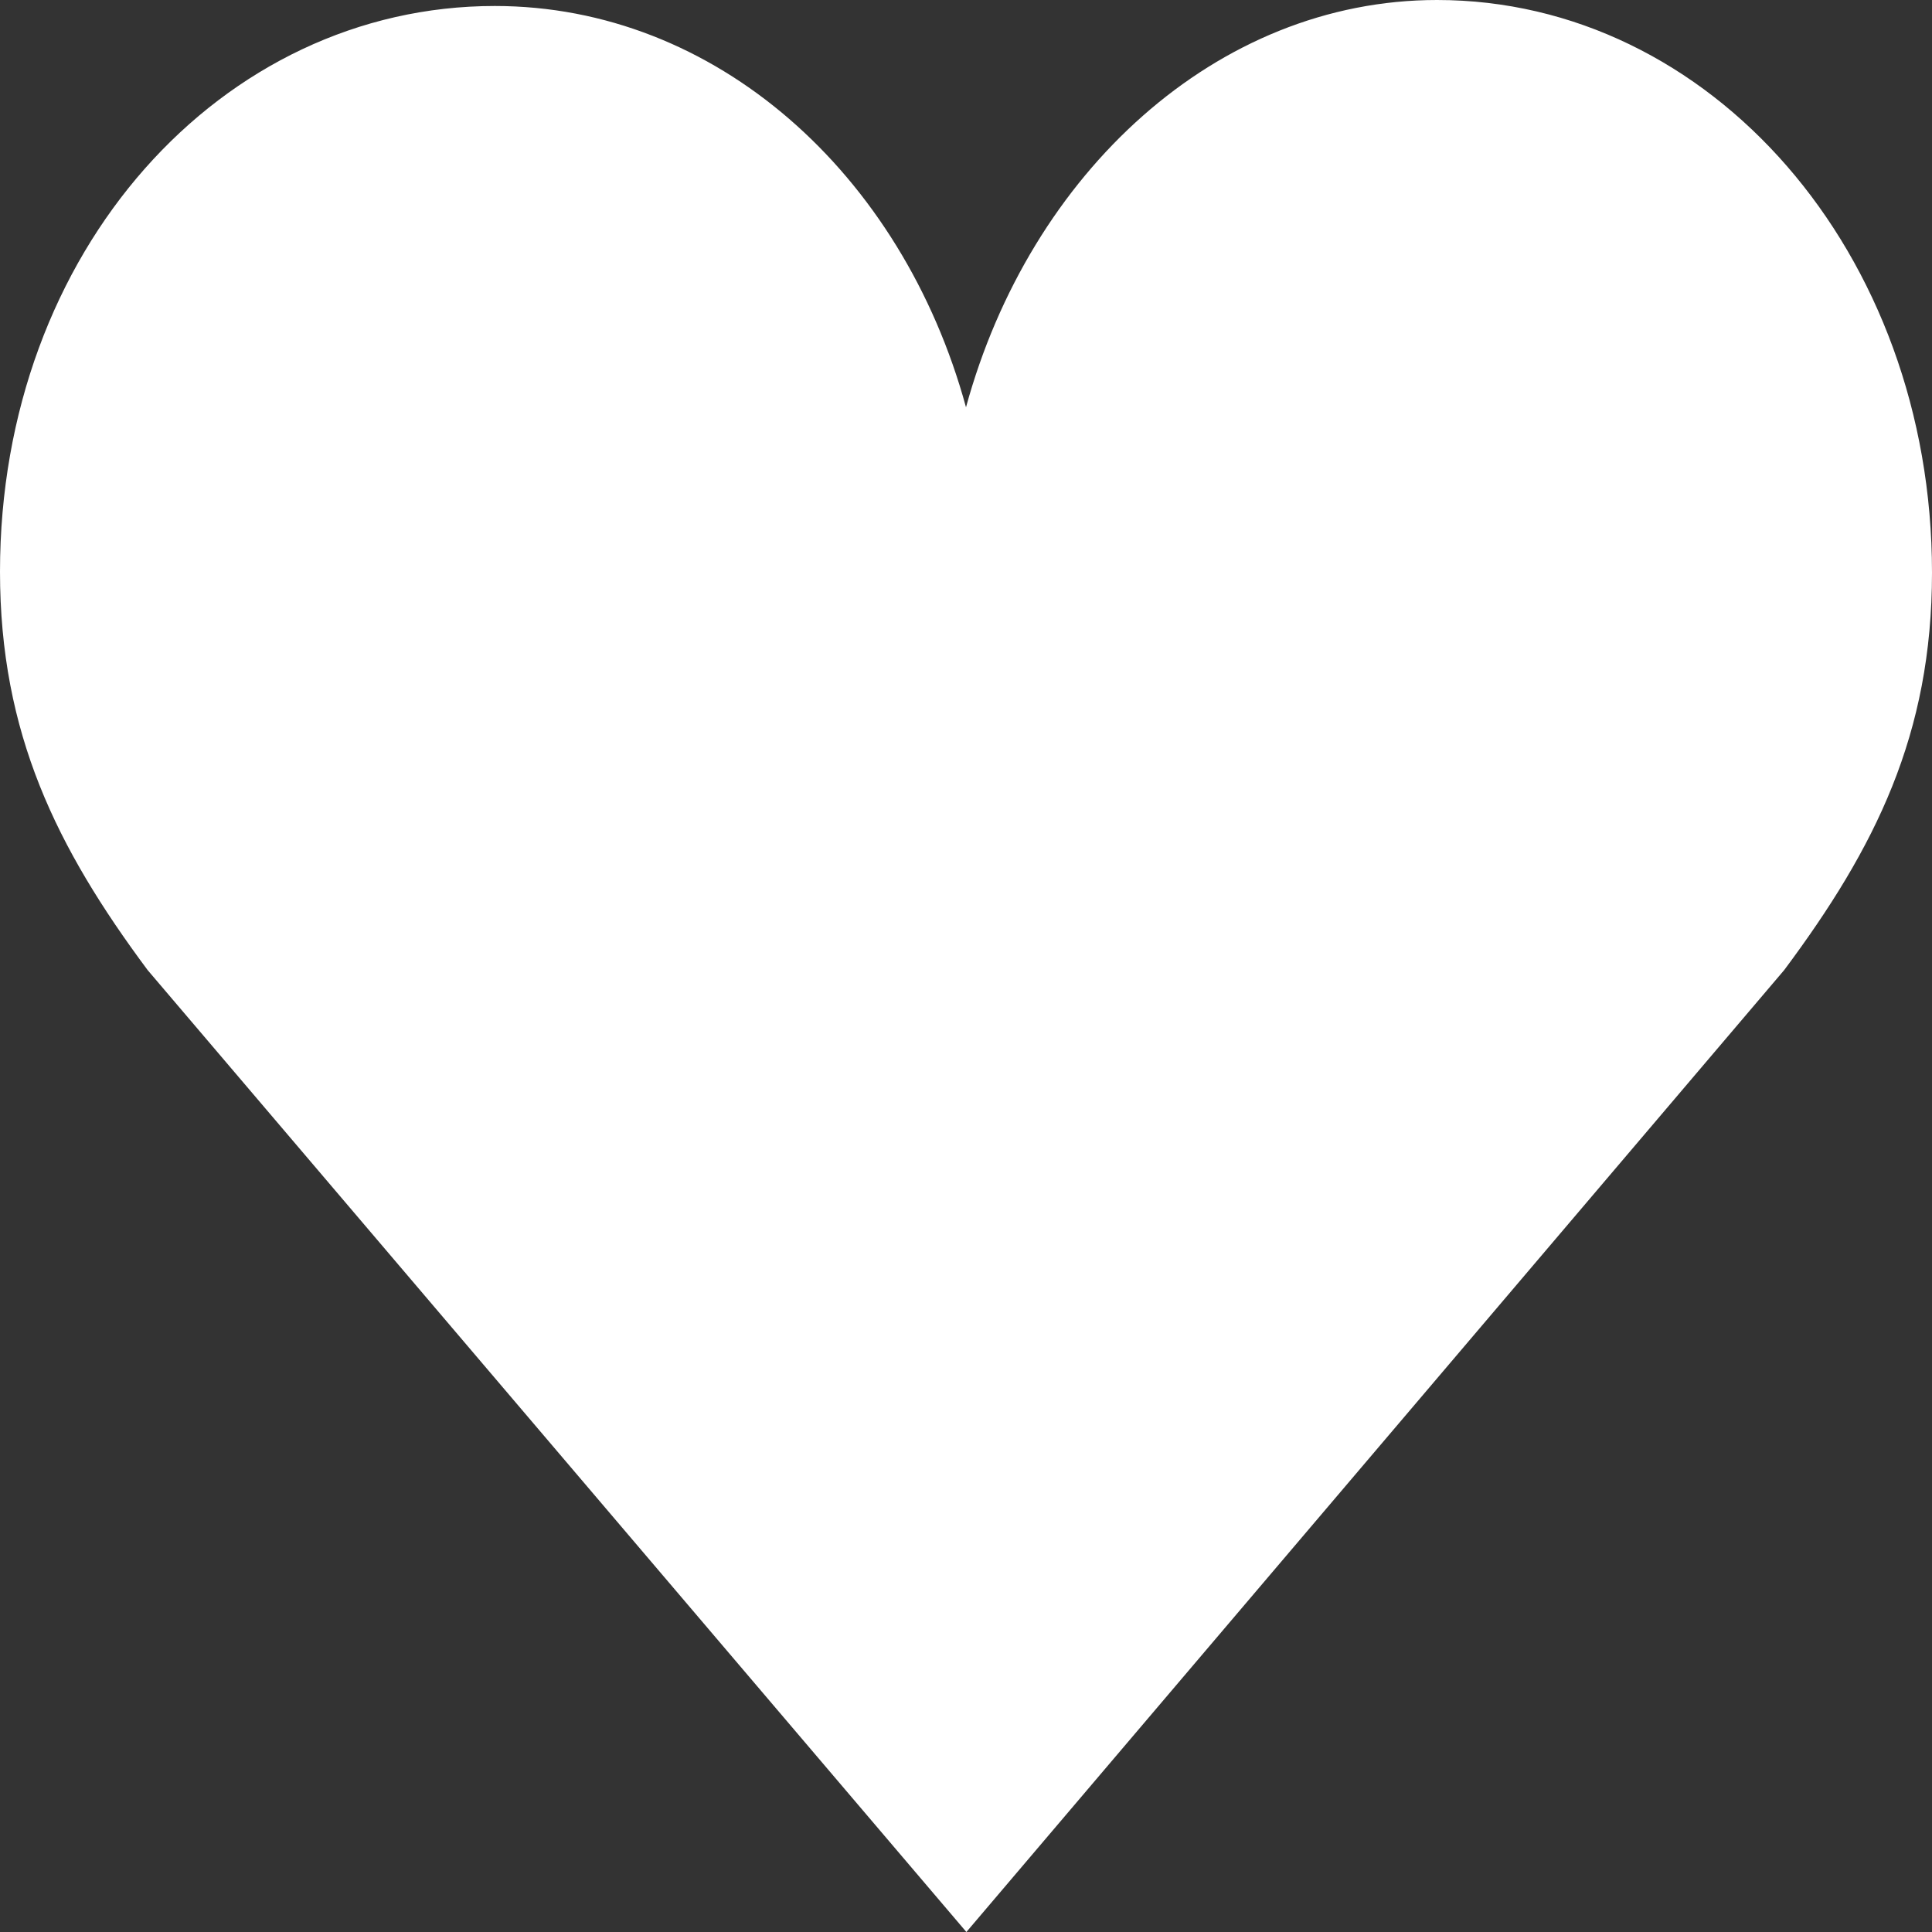 <svg width="10" height="10" viewBox="0 0 10 10" fill="none" xmlns="http://www.w3.org/2000/svg">
<rect x="0" y="0" width="10" height="10" fill="#333333" stroke="none"/>
<path d="M10 2.964C10 1.305 8.852 0 7.438 0C6.297 0 5.331 0.896 5 2.108C4.669 0.897 3.703 0.031 2.561 0.031C1.146 0.031 0 1.299 0 2.959C0 3.796 0.293 4.388 0.764 5.021L5.002 10L9.235 5.021C9.707 4.388 10 3.801 10 2.964Z" fill="white"/>
</svg>
